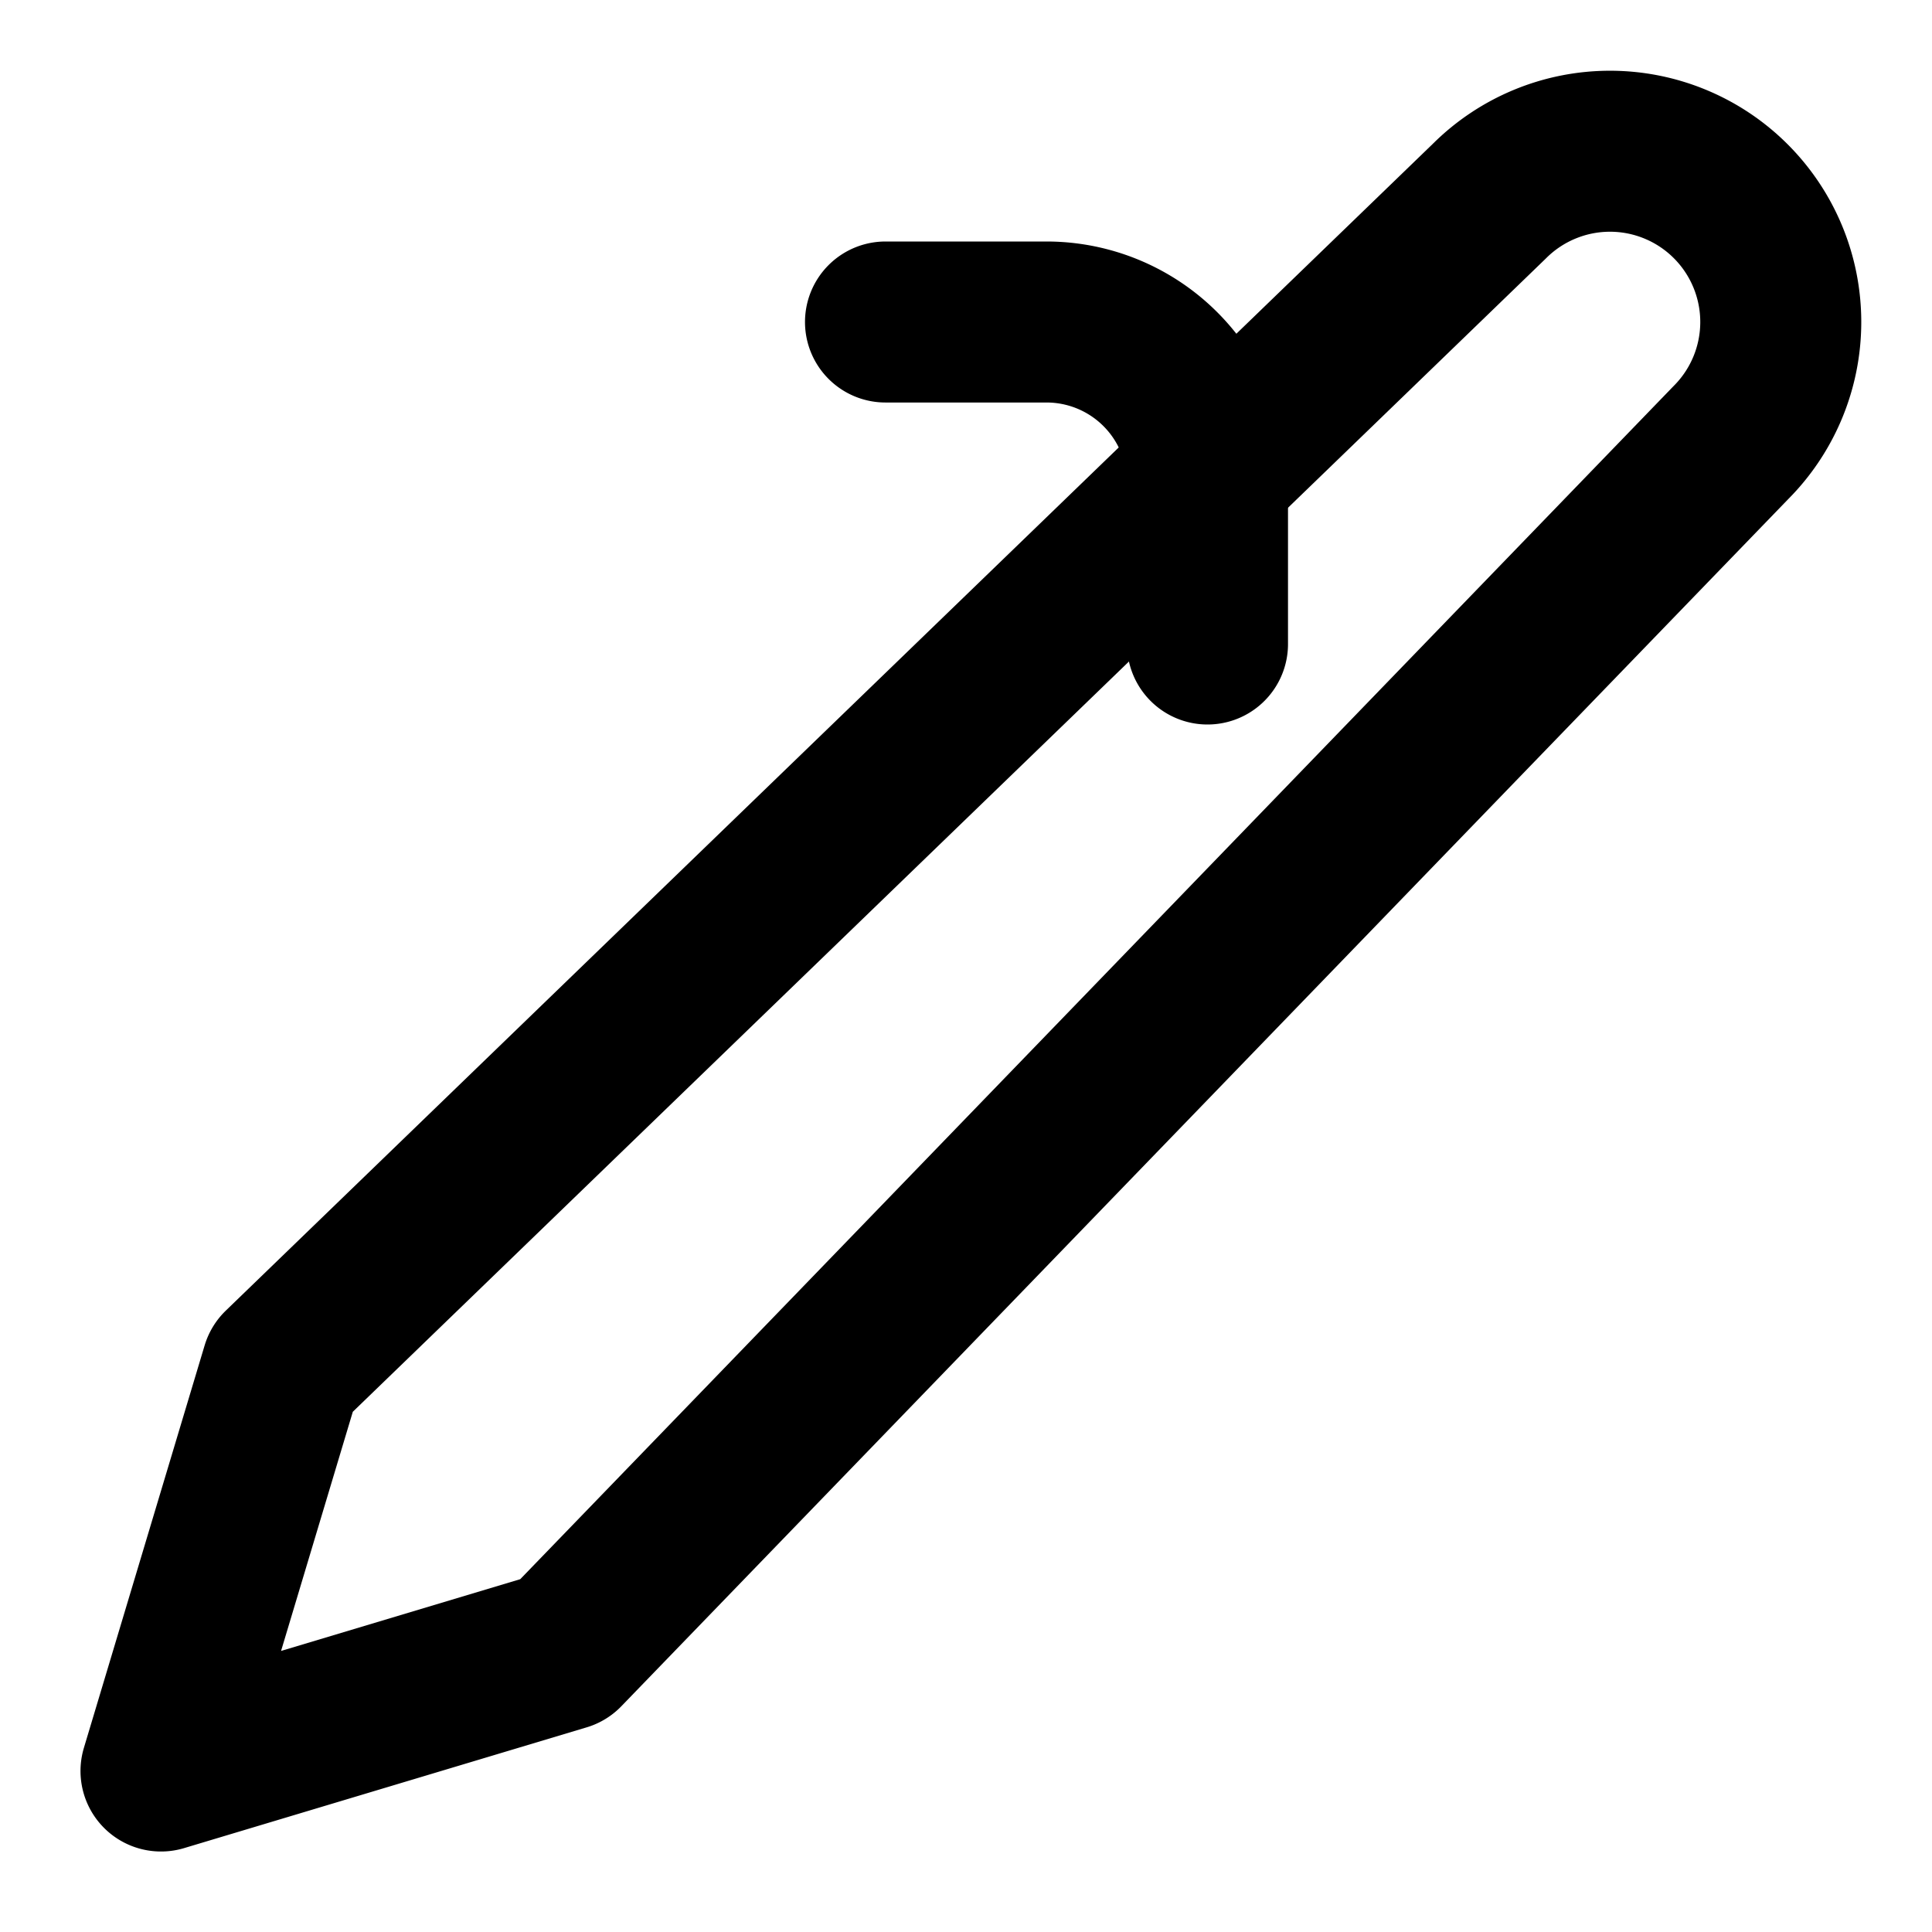 <svg xmlns="http://www.w3.org/2000/svg" width="24" height="24" fill="none" stroke="currentColor" stroke-width="2" stroke-linecap="round" stroke-linejoin="round" class="feather feather-edit"><path d="M11 4h2a2 2 0 0 1 2 2v2"/><path d="M18.5 2.5a2.121 2.121 0 0 1 3 3L7 20.5 2 22l1.5-5L18.5 2.5z"/></svg>
